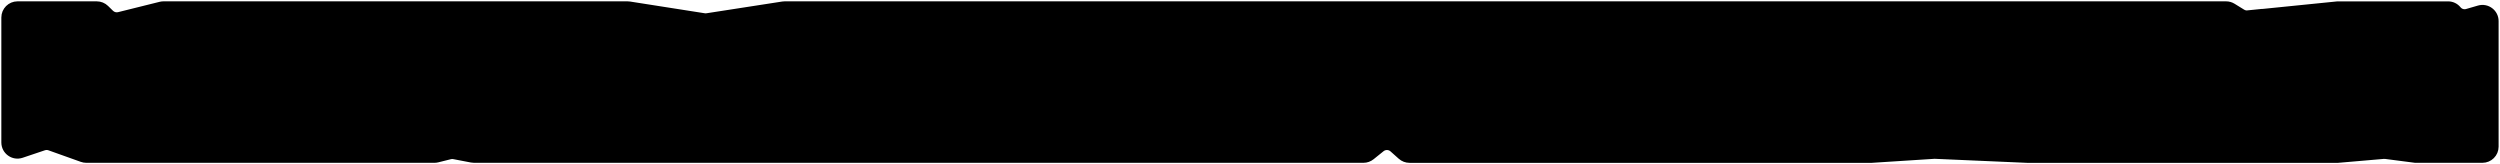 <svg width="929" height="61" viewBox="0 0 929 61" fill="none" xmlns="http://www.w3.org/2000/svg">
<path d="M926.5 54.5C926.5 56.71 924.71 58.5 922.5 58.5H897.62L886.53 57.06C886.24 57.02 885.96 57.02 885.67 57.04L868.74 58.5H810.99H753.24L718.87 57L695.49 58.5H579.99H523.76C522.78 58.5 521.83 58.14 521.1 57.49L518.04 54.76C516.58 53.46 514.39 53.4 512.87 54.63L509.17 57.61C508.46 58.18 507.57 58.5 506.66 58.5H464.49H233.49H176.12C175.87 58.5 175.61 58.48 175.36 58.43L168.81 57.17C168.24 57.06 167.65 57.08 167.09 57.22L162.4 58.39C162.08 58.47 161.76 58.51 161.43 58.51H146.86H117.98H60.23H32.05C31.59 58.51 31.14 58.43 30.7 58.28L18.66 53.98C17.81 53.68 16.89 53.67 16.04 53.96L7.75 56.75C5.16 57.62 2.48 55.69 2.48 52.96V6.5C2.48 4.29 4.27 2.5 6.48 2.5H35.93C36.97 2.5 37.98 2.91 38.73 3.64L40.57 5.44C41.56 6.41 42.99 6.8 44.33 6.46L59.76 2.62C60.08 2.54 60.4 2.5 60.73 2.5H117.99H233.18C233.39 2.5 233.6 2.52 233.8 2.55L261.57 6.91C261.98 6.97 262.39 6.97 262.8 6.91L290.93 2.55C291.13 2.52 291.34 2.5 291.54 2.5H348.98H464.48H695.48H810.98H827.2C827.94 2.5 828.67 2.71 829.3 3.1L832.85 5.29C833.6 5.75 834.48 5.95 835.35 5.87L868.72 2.51H909.71C910.9 2.51 912.03 3.05 912.78 3.97C913.78 5.2 915.42 5.72 916.95 5.28L921.36 4C923.92 3.26 926.48 5.18 926.48 7.84V54.51L926.5 54.5Z" fill="#897B57" stroke="#F8F1C4" style="fill:#897B57;fill:color(display-p3 0.536 0.482 0.342);fill-opacity:1;stroke:#F8F1C4;stroke:color(display-p3 0.973 0.945 0.769);stroke-opacity:1;" stroke-width="2" stroke-miterlimit="10"/>
<path d="M835.28 4.87C834.62 4.94 833.96 4.78 833.4 4.44L829.85 2.25C829.06 1.76 828.15 1.5 827.22 1.5H811H695.5H464.5H349H291.56C291.3 1.5 291.05 1.52 290.8 1.56L262.67 5.92C262.36 5.97 262.05 5.97 261.75 5.92L233.98 1.56C233.72 1.52 233.46 1.5 233.2 1.5H118.01H60.75C60.34 1.5 59.94 1.55 59.54 1.65L44.11 5.49C43.1 5.74 42.03 5.45 41.29 4.72L39.45 2.92C38.52 2.01 37.26 1.5 35.96 1.5H6.5C3.74 1.5 1.5 3.74 1.5 6.5V52.94C1.5 56.36 4.85 58.77 8.09 57.68L16.38 54.89C17.02 54.68 17.71 54.68 18.34 54.91L30.38 59.21C30.92 59.4 31.49 59.5 32.06 59.5H60.24H117.99H146.87H161.44C161.85 59.5 162.25 59.45 162.65 59.35L167.34 58.18C167.76 58.07 168.2 58.06 168.63 58.15L175.18 59.41C175.49 59.47 175.81 59.5 176.12 59.5H233.49H464.49H506.66C507.8 59.5 508.91 59.11 509.8 58.39L513.5 55.41C514.64 54.49 516.28 54.53 517.38 55.51L520.44 58.24C521.36 59.06 522.54 59.51 523.77 59.51H580H695.5H695.53H695.56L718.89 58.01L753.2 59.51H753.22H753.24H810.99H868.74H868.78H868.82L885.75 58.05C885.97 58.03 886.18 58.04 886.4 58.06L897.48 59.5H897.54H897.6H922.48C925.24 59.5 927.48 57.26 927.48 54.5V7.83C927.48 4.5 924.28 2.1 921.08 3.03L916.67 4.31C915.53 4.64 914.31 4.26 913.56 3.34C912.62 2.18 911.21 1.51 909.72 1.51H868.73H868.68H868.63L835.26 4.88L835.28 4.87Z" fill="#897B57" style="fill:#897B57;fill:color(display-p3 0.536 0.482 0.342);fill-opacity:1;"/>
<path d="M833.4 4.44C833.96 4.78 834.62 4.94 835.28 4.87L835.26 4.88L868.63 1.51H868.68H868.73H909.72C911.21 1.51 912.62 2.18 913.56 3.34C914.31 4.26 915.53 4.64 916.67 4.31L921.08 3.03C924.28 2.1 927.48 4.5 927.48 7.83V54.5C927.48 57.26 925.24 59.5 922.48 59.5H897.6H897.54H897.48L886.4 58.06C886.18 58.04 885.97 58.03 885.75 58.05L868.82 59.51H868.78H868.74H810.99H753.24H753.22H753.2L718.89 58.01L695.56 59.51H695.53H695.5H580H523.77C522.54 59.51 521.36 59.06 520.44 58.24L517.38 55.51C516.28 54.53 514.64 54.49 513.5 55.41L509.8 58.39C508.91 59.11 507.8 59.5 506.66 59.5H464.49H233.49H176.12C175.81 59.5 175.49 59.47 175.18 59.41L168.63 58.15C168.2 58.06 167.76 58.07 167.34 58.18L162.65 59.35C162.25 59.45 161.85 59.5 161.44 59.5H146.87H117.99H60.24H32.06C31.49 59.5 30.92 59.4 30.38 59.21L18.34 54.91C17.71 54.68 17.02 54.68 16.38 54.89L8.09 57.68C4.85 58.77 1.5 56.36 1.5 52.94V6.5C1.5 3.74 3.74 1.5 6.5 1.5H35.96C37.26 1.5 38.52 2.01 39.45 2.92L41.29 4.72C42.03 5.45 43.1 5.74 44.11 5.49L59.54 1.65C59.94 1.55 60.34 1.5 60.75 1.5H118.01H233.2C233.46 1.5 233.72 1.52 233.98 1.56L261.75 5.92C262.05 5.97 262.36 5.97 262.67 5.92L290.8 1.56C291.05 1.52 291.3 1.5 291.56 1.5H349H464.5H695.5H811H827.22C828.15 1.5 829.06 1.76 829.85 2.25L833.4 4.44ZM833.4 4.44L832.87 5.29" stroke="#F8F1C4" style="stroke:#F8F1C4;stroke:color(display-p3 0.973 0.945 0.769);stroke-opacity:1;" stroke-width="2" stroke-miterlimit="10"/>
</svg>
